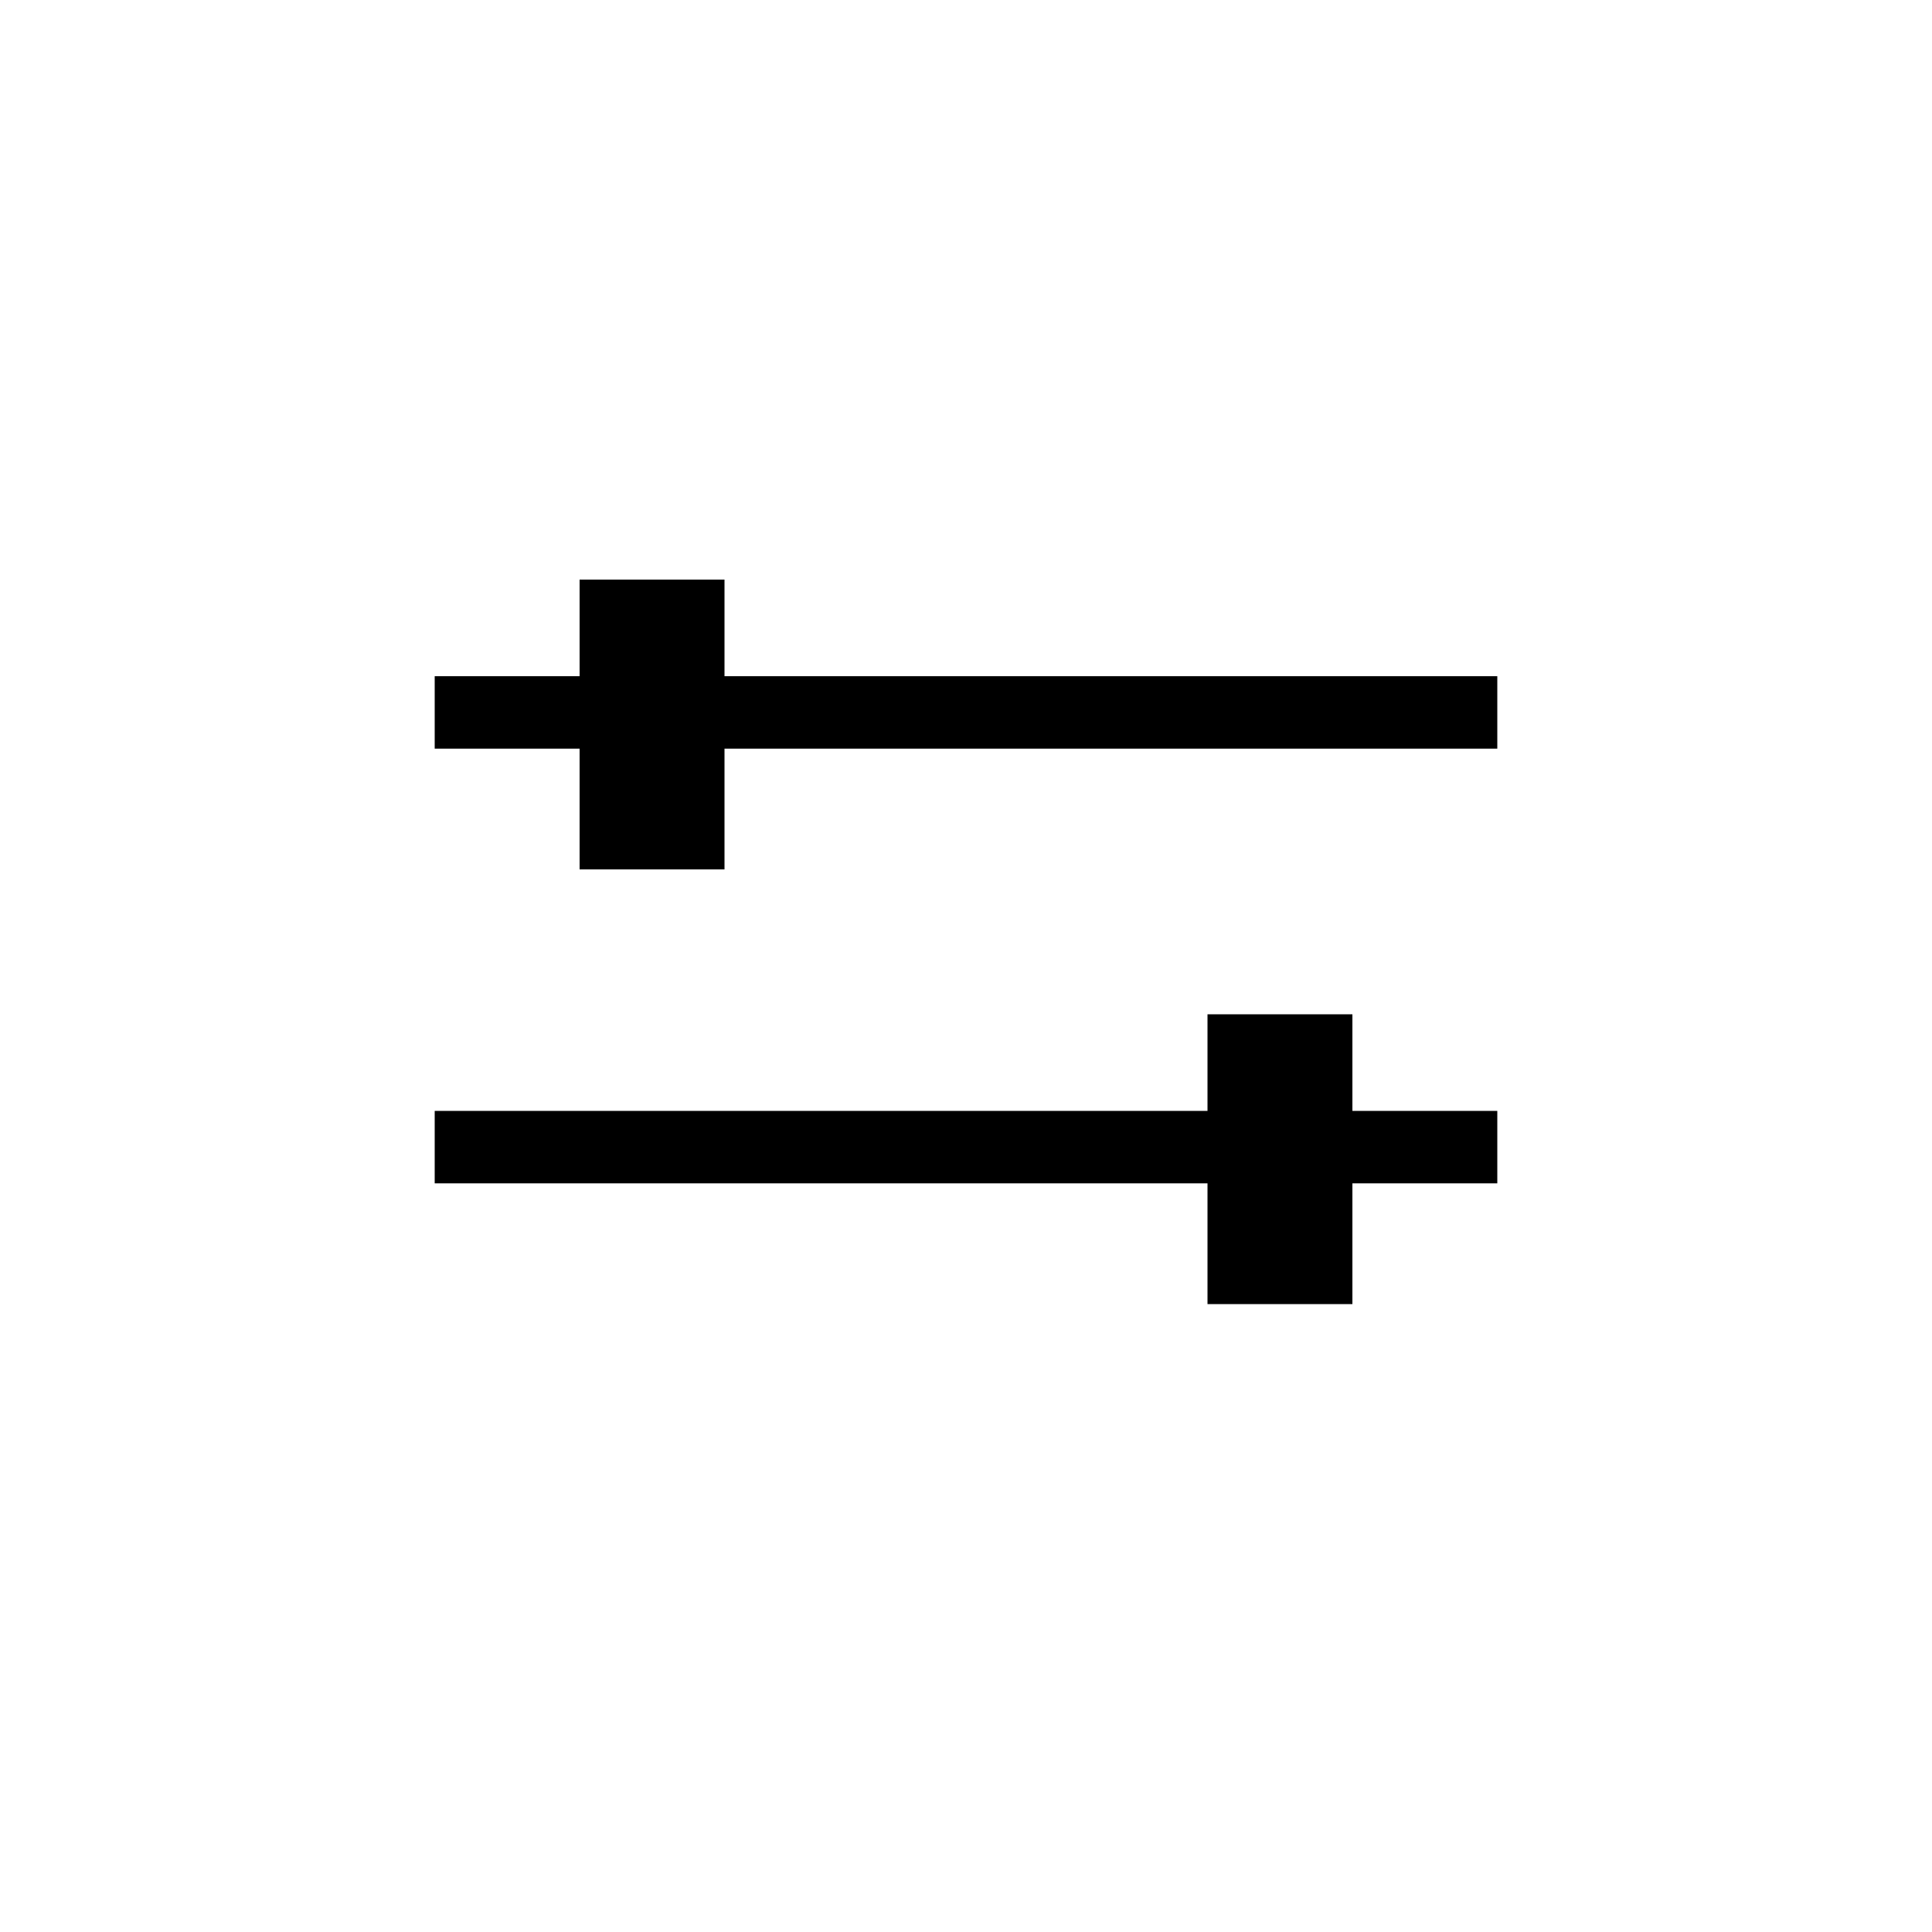 <svg xmlns="http://www.w3.org/2000/svg" width="40" height="40" viewBox="0 0 40 40">
    <g fill="none" fill-rule="evenodd">
        <path d="M0 0h40v40H0z"/>
        <path fill="#000" d="M28 23h3v1.5h-3V27h-3v-2.5H9V23h16v-2h3v2zm-13-9h16v1.5H15V18h-3v-2.5H9V14h3v-2h3v2z"/>
    </g>
</svg>
